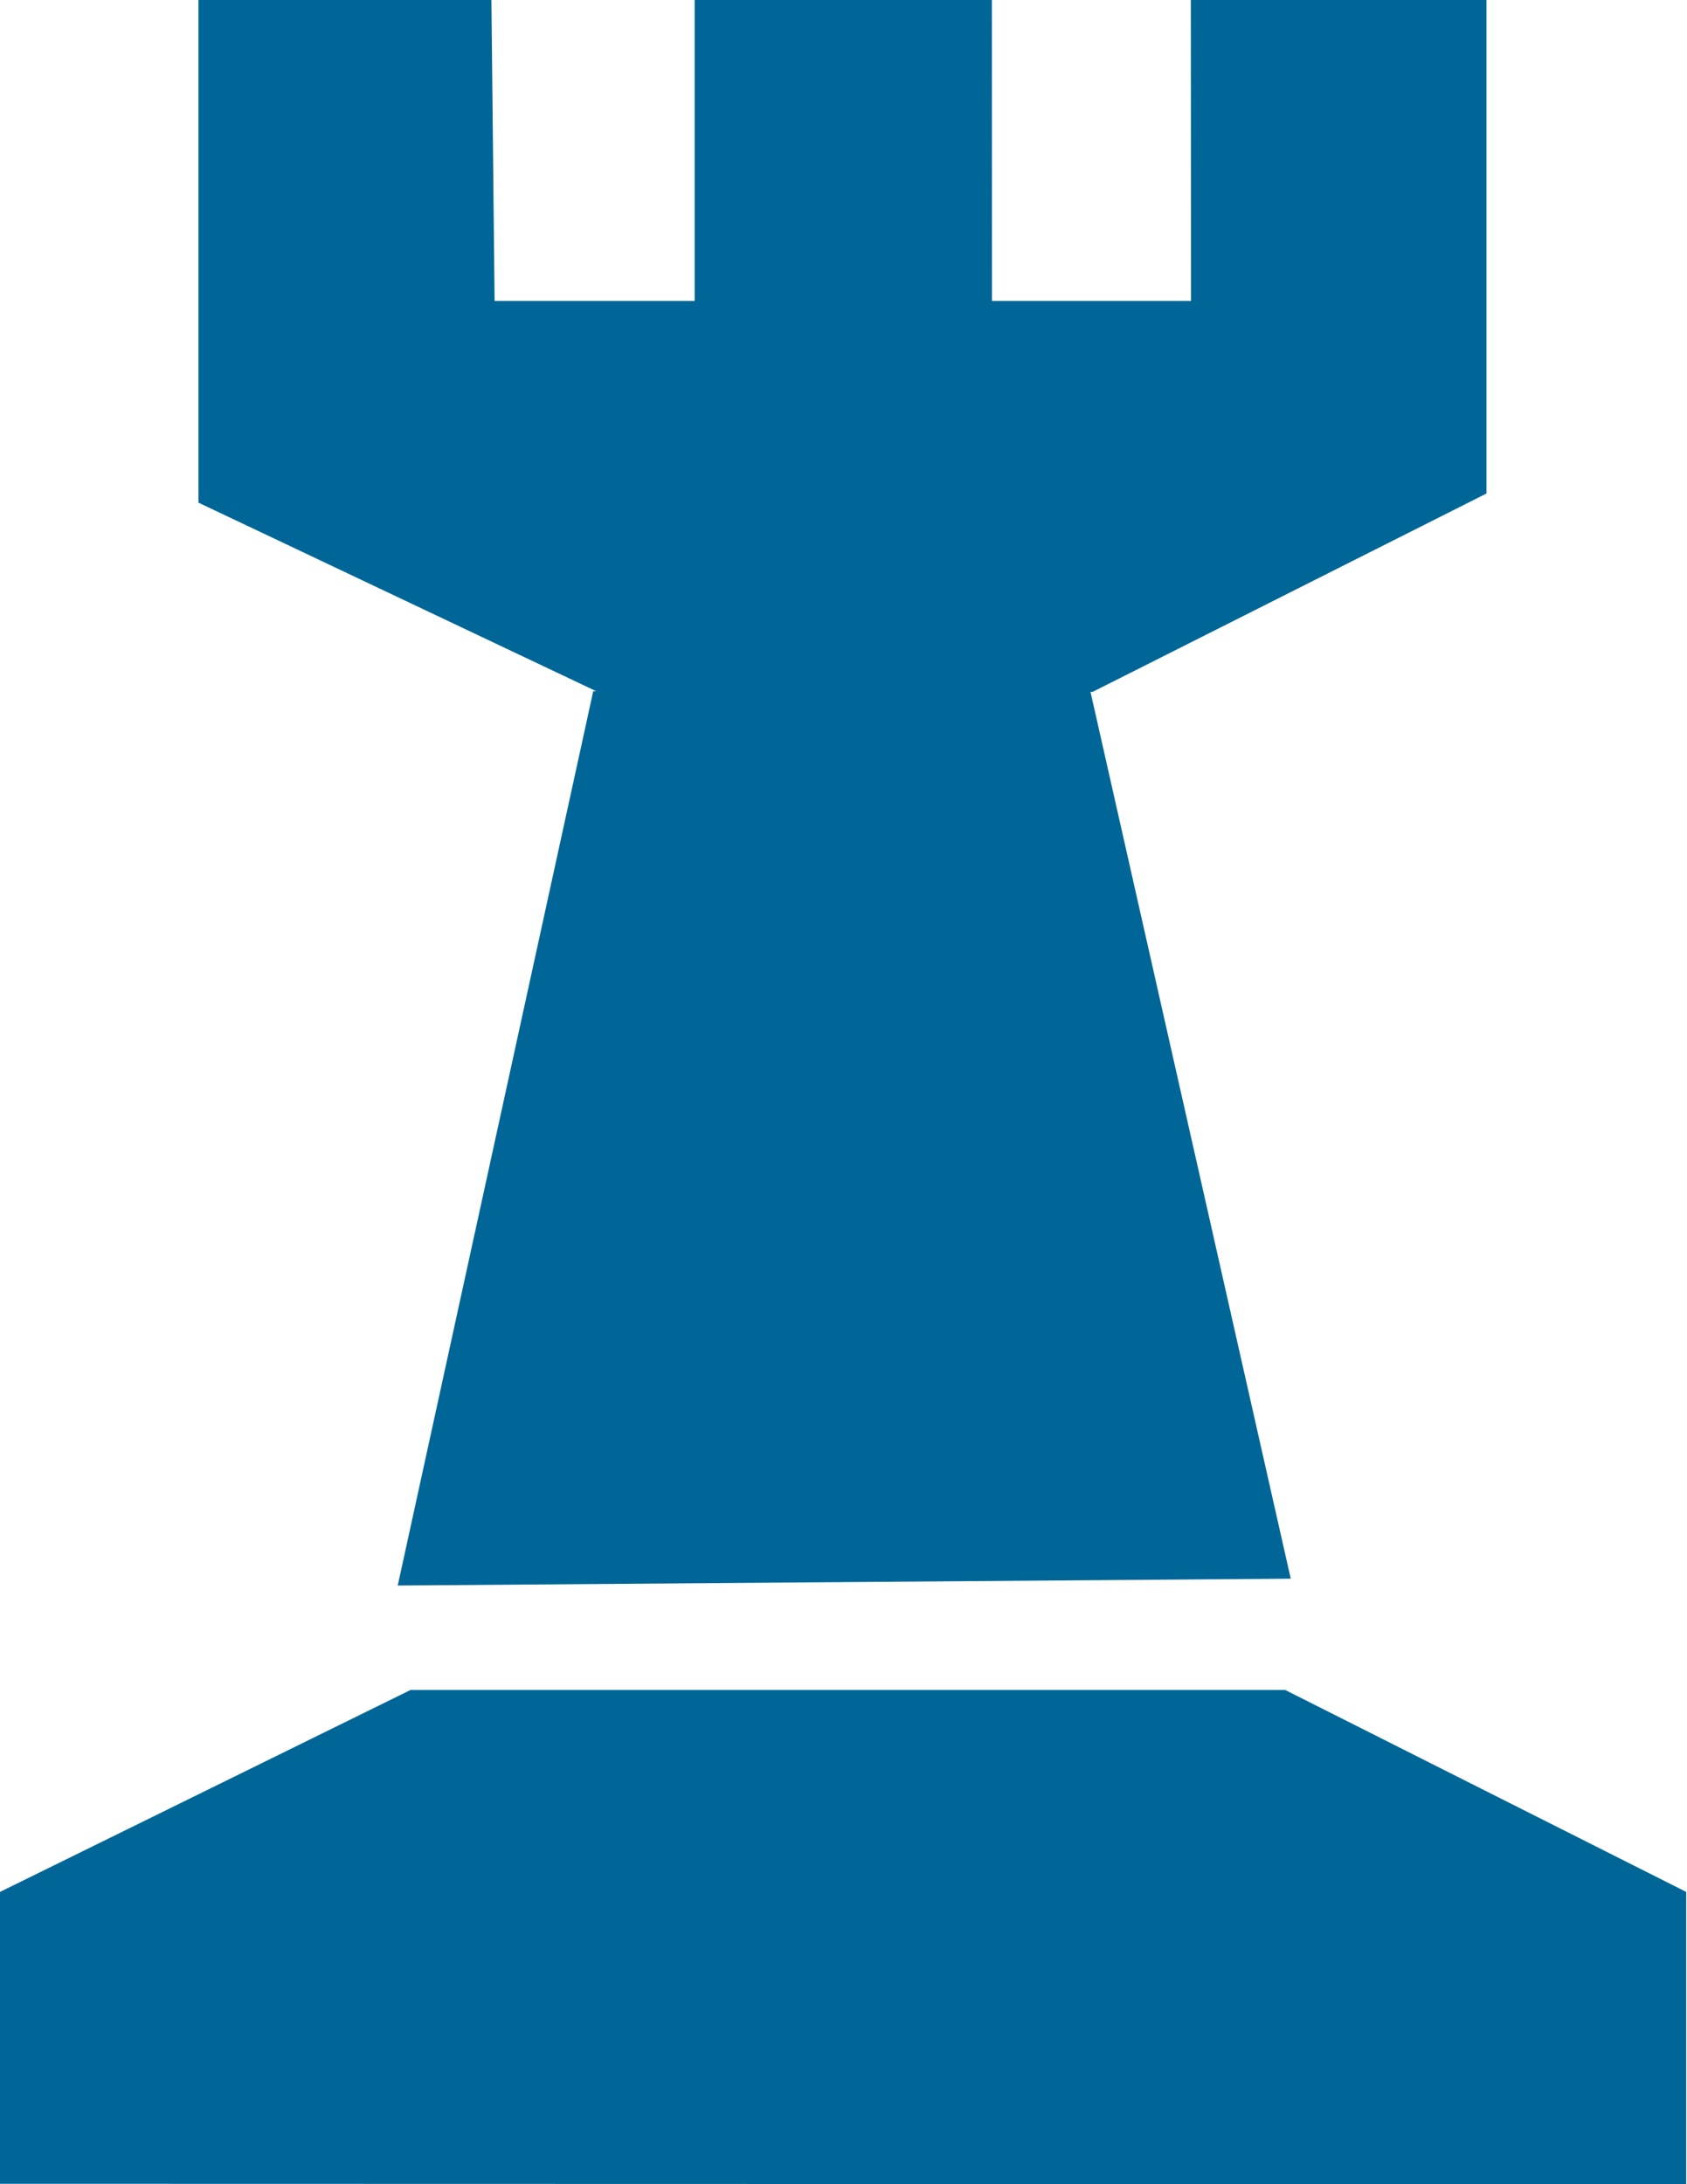 <?xml version="1.0" encoding="utf-8"?>
<!-- Generator: Adobe Illustrator 16.0.4, SVG Export Plug-In . SVG Version: 6.00 Build 0)  -->
<!DOCTYPE svg PUBLIC "-//W3C//DTD SVG 1.1//EN" "http://www.w3.org/Graphics/SVG/1.1/DTD/svg11.dtd">
<svg version="1.1" id="Layer_1" xmlns="http://www.w3.org/2000/svg" xmlns:xlink="http://www.w3.org/1999/xlink" x="0px" y="0px"
	 width="17px" height="22px" viewBox="0 0 17 22" enable-background="new 0 0 17 22" xml:space="preserve">
<g>
	<polygon fill="#006697" points="14.979,4.971 14.979,0 12,0 12.002,3.031 9.996,3.031 9.995,0 7,0 7,3.031 4.984,3.031 4.952,0 
		2,0 2,5.063 6.008,6.962 5.978,6.962 4.008,15.97 13.007,15.901 10.989,6.969 11.01,6.969 	"/>
	<g id="base">
		<g>
			<polygon fill="#006697" points="12.951,17.022 4.137,17.022 0,19.056 0,21.996 16.992,22 16.992,19.056 			"/>
		</g>
	</g>
</g>
<g>
</g>
<g>
</g>
<g>
</g>
<g>
</g>
<g>
</g>
<g>
</g>
<g>
</g>
<g>
</g>
<g>
</g>
<g>
</g>
<g>
</g>
<g>
</g>
<g>
</g>
<g>
</g>
<g>
</g>
</svg>
